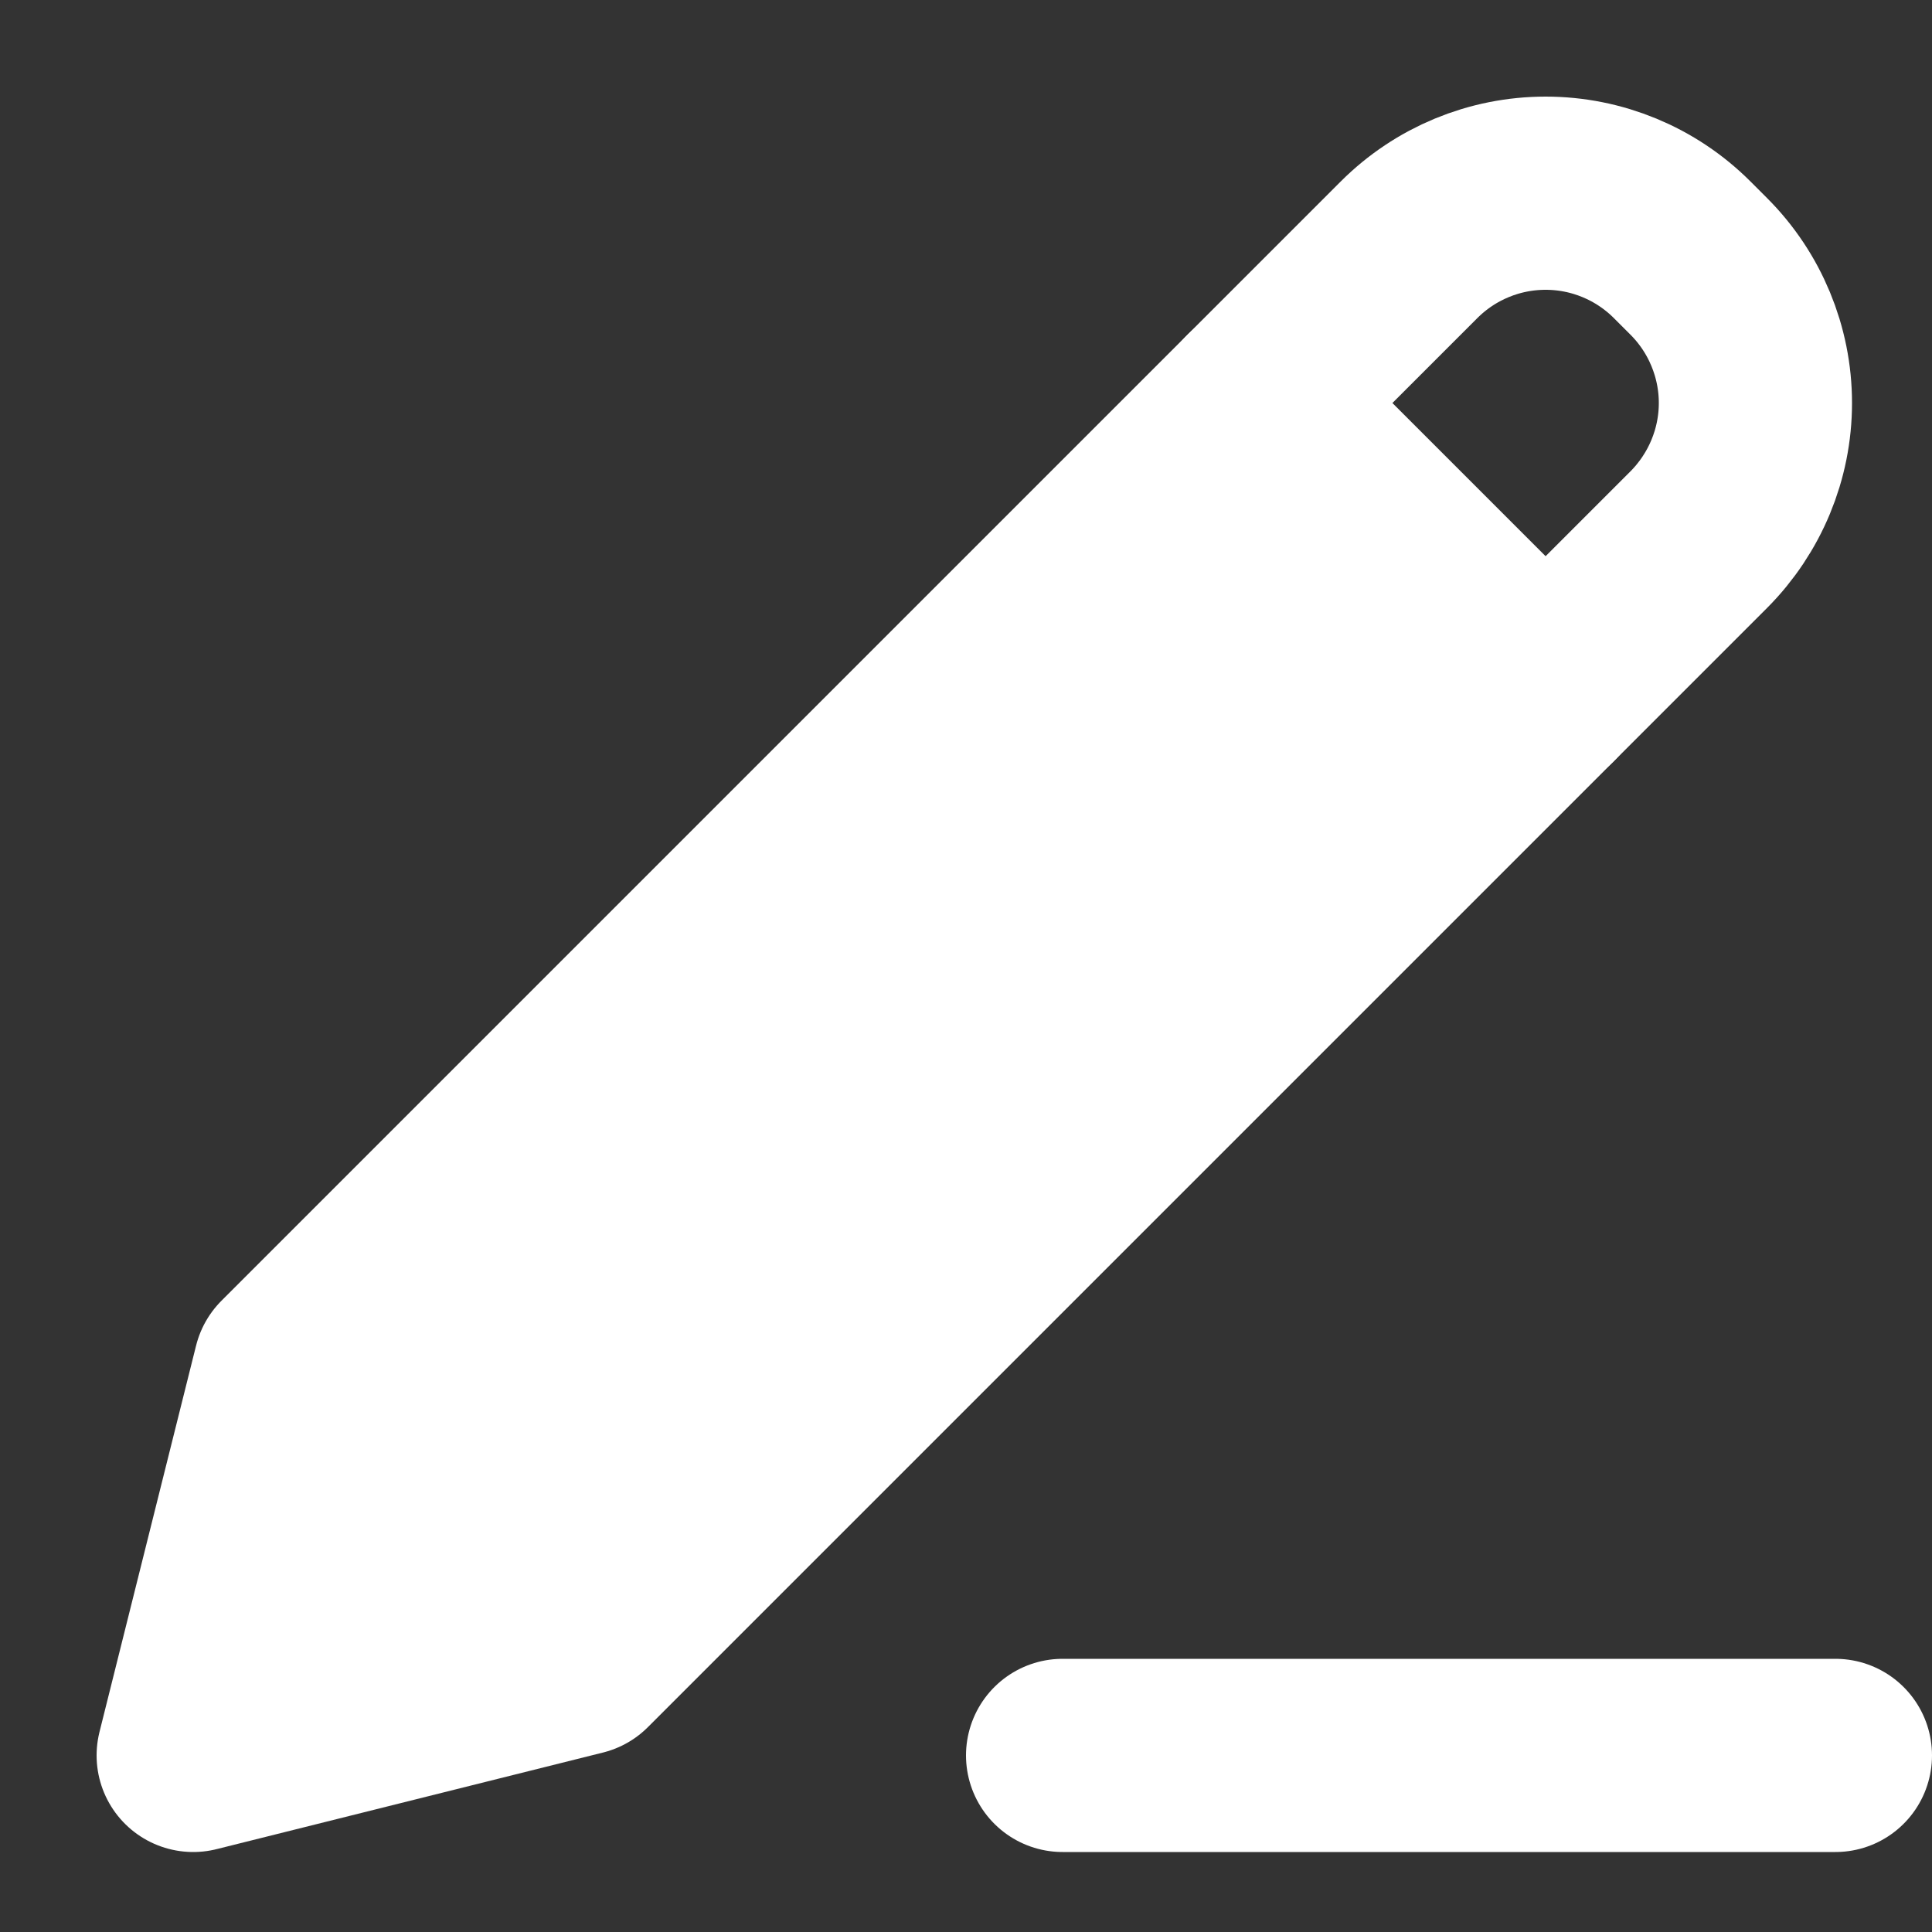 <svg preserveAspectRatio="none" width="100%" height="100%" overflow="visible" style="display: block;" viewBox="0 0 10 10" fill="none" xmlns="http://www.w3.org/2000/svg">
<rect x="0" y="0" width="10" height="10" fill="#333333" stroke="none"/>
<g id="Group">
<path id="Vector" d="M1.5 7.086L1 9.086L3 8.586L8.793 2.793C8.98 2.605 9.086 2.351 9.086 2.086C9.086 1.821 8.98 1.566 8.793 1.379L8.707 1.293C8.519 1.105 8.265 1 8 1C7.735 1 7.481 1.105 7.293 1.293L1.5 7.086Z" stroke="white" stroke-linecap="round" stroke-linejoin="round"/>
<path id="Vector_2" d="M1.5 7.086L1 9.086L3 8.586L8 3.586L6.5 2.086L1.5 7.086Z" fill="white"/>
<path id="Vector_3" d="M6.5 2.086L8 3.586M5.5 9.086H9.5" stroke="white" stroke-linecap="round" stroke-linejoin="round"/>
</g>
</svg>
